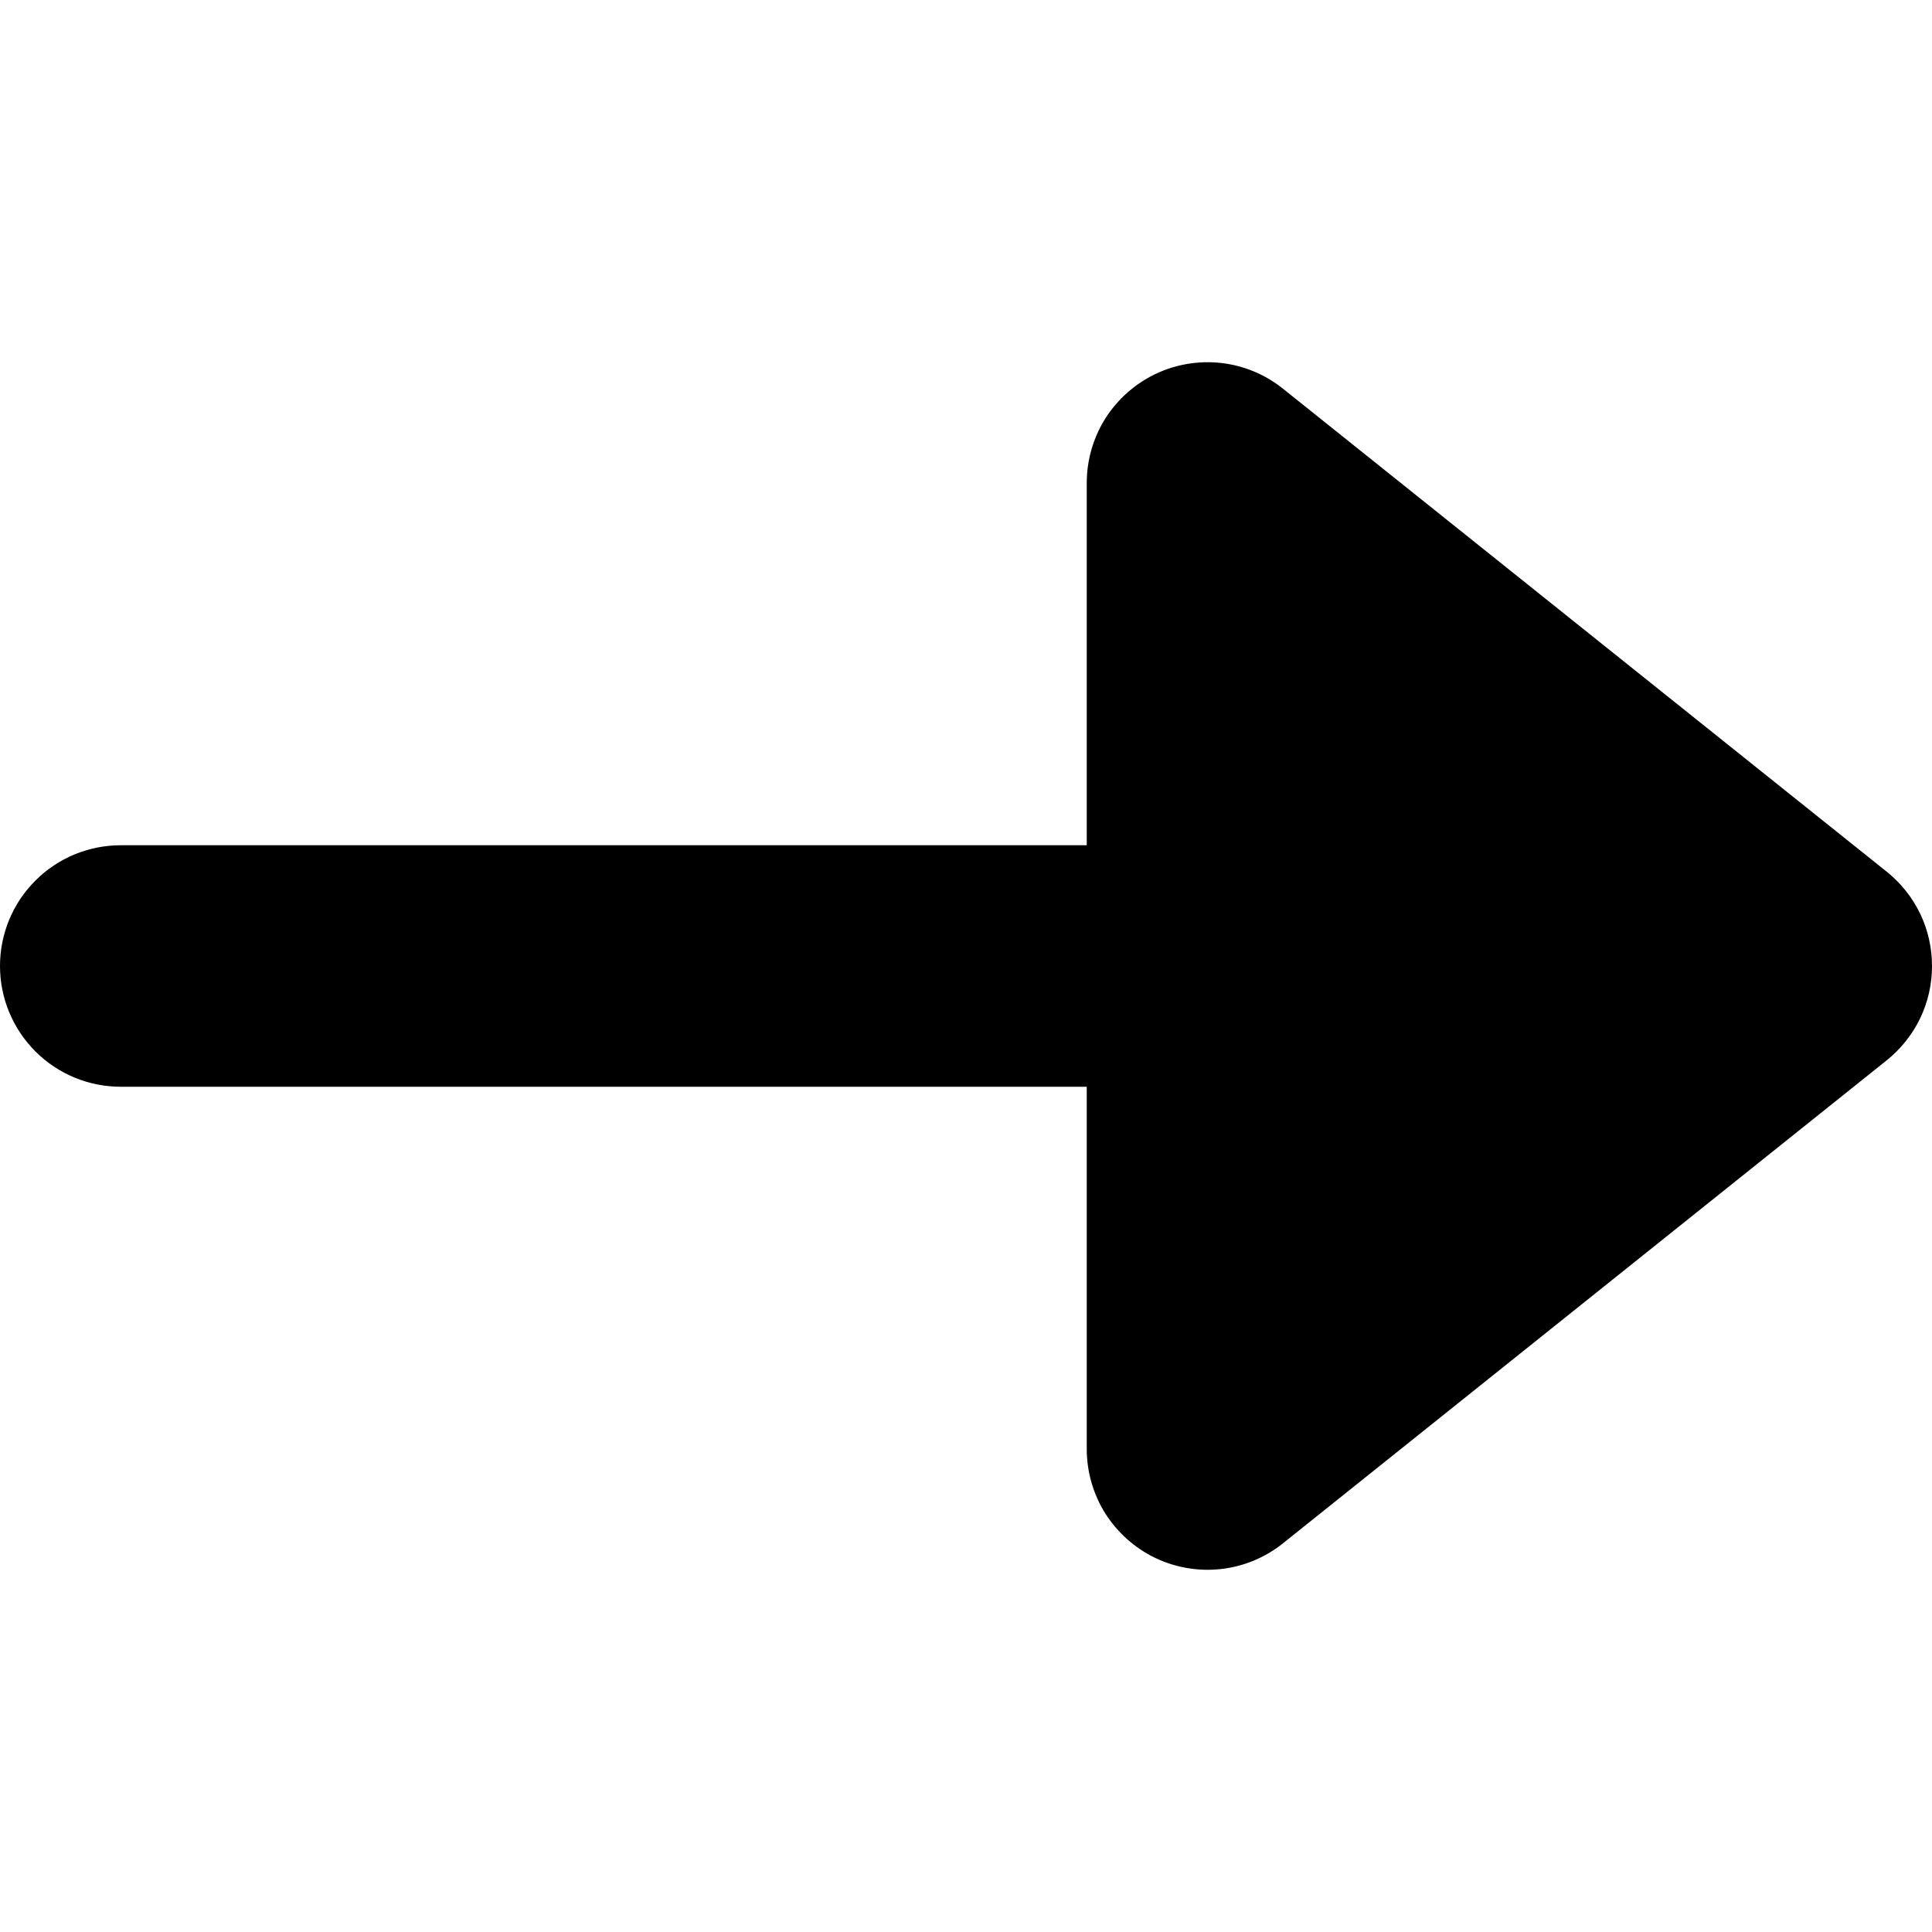 <svg width="16" height="16" viewBox="0 0 16 16" fill="currentColor" xmlns="http://www.w3.org/2000/svg">
<g clip-path="url(#clip0_426_303)">
<path d="M10.625 3.219C10.478 3.101 10.3 3.027 10.113 3.006C9.926 2.985 9.737 3.017 9.567 3.098C9.397 3.18 9.254 3.308 9.153 3.467C9.053 3.627 9 3.811 9 4V7H1C0.735 7 0.48 7.105 0.293 7.293C0.105 7.48 0 7.735 0 8C0 8.265 0.105 8.519 0.293 8.707C0.48 8.895 0.735 9 1 9H9V12C9 12.188 9.053 12.373 9.153 12.533C9.254 12.692 9.397 12.82 9.567 12.902C9.737 12.983 9.926 13.015 10.113 12.994C10.3 12.973 10.478 12.899 10.625 12.781L15.625 8.781C15.742 8.687 15.837 8.568 15.902 8.433C15.967 8.298 16 8.15 16 8C16 7.85 15.967 7.702 15.902 7.567C15.837 7.431 15.742 7.313 15.625 7.219L10.625 3.219Z" fill="currentColor"/>
</g>
<defs>
<clipPath id="clip0_426_303">
<rect width="16" height="16" fill="white"/>
</clipPath>
</defs>
</svg>
